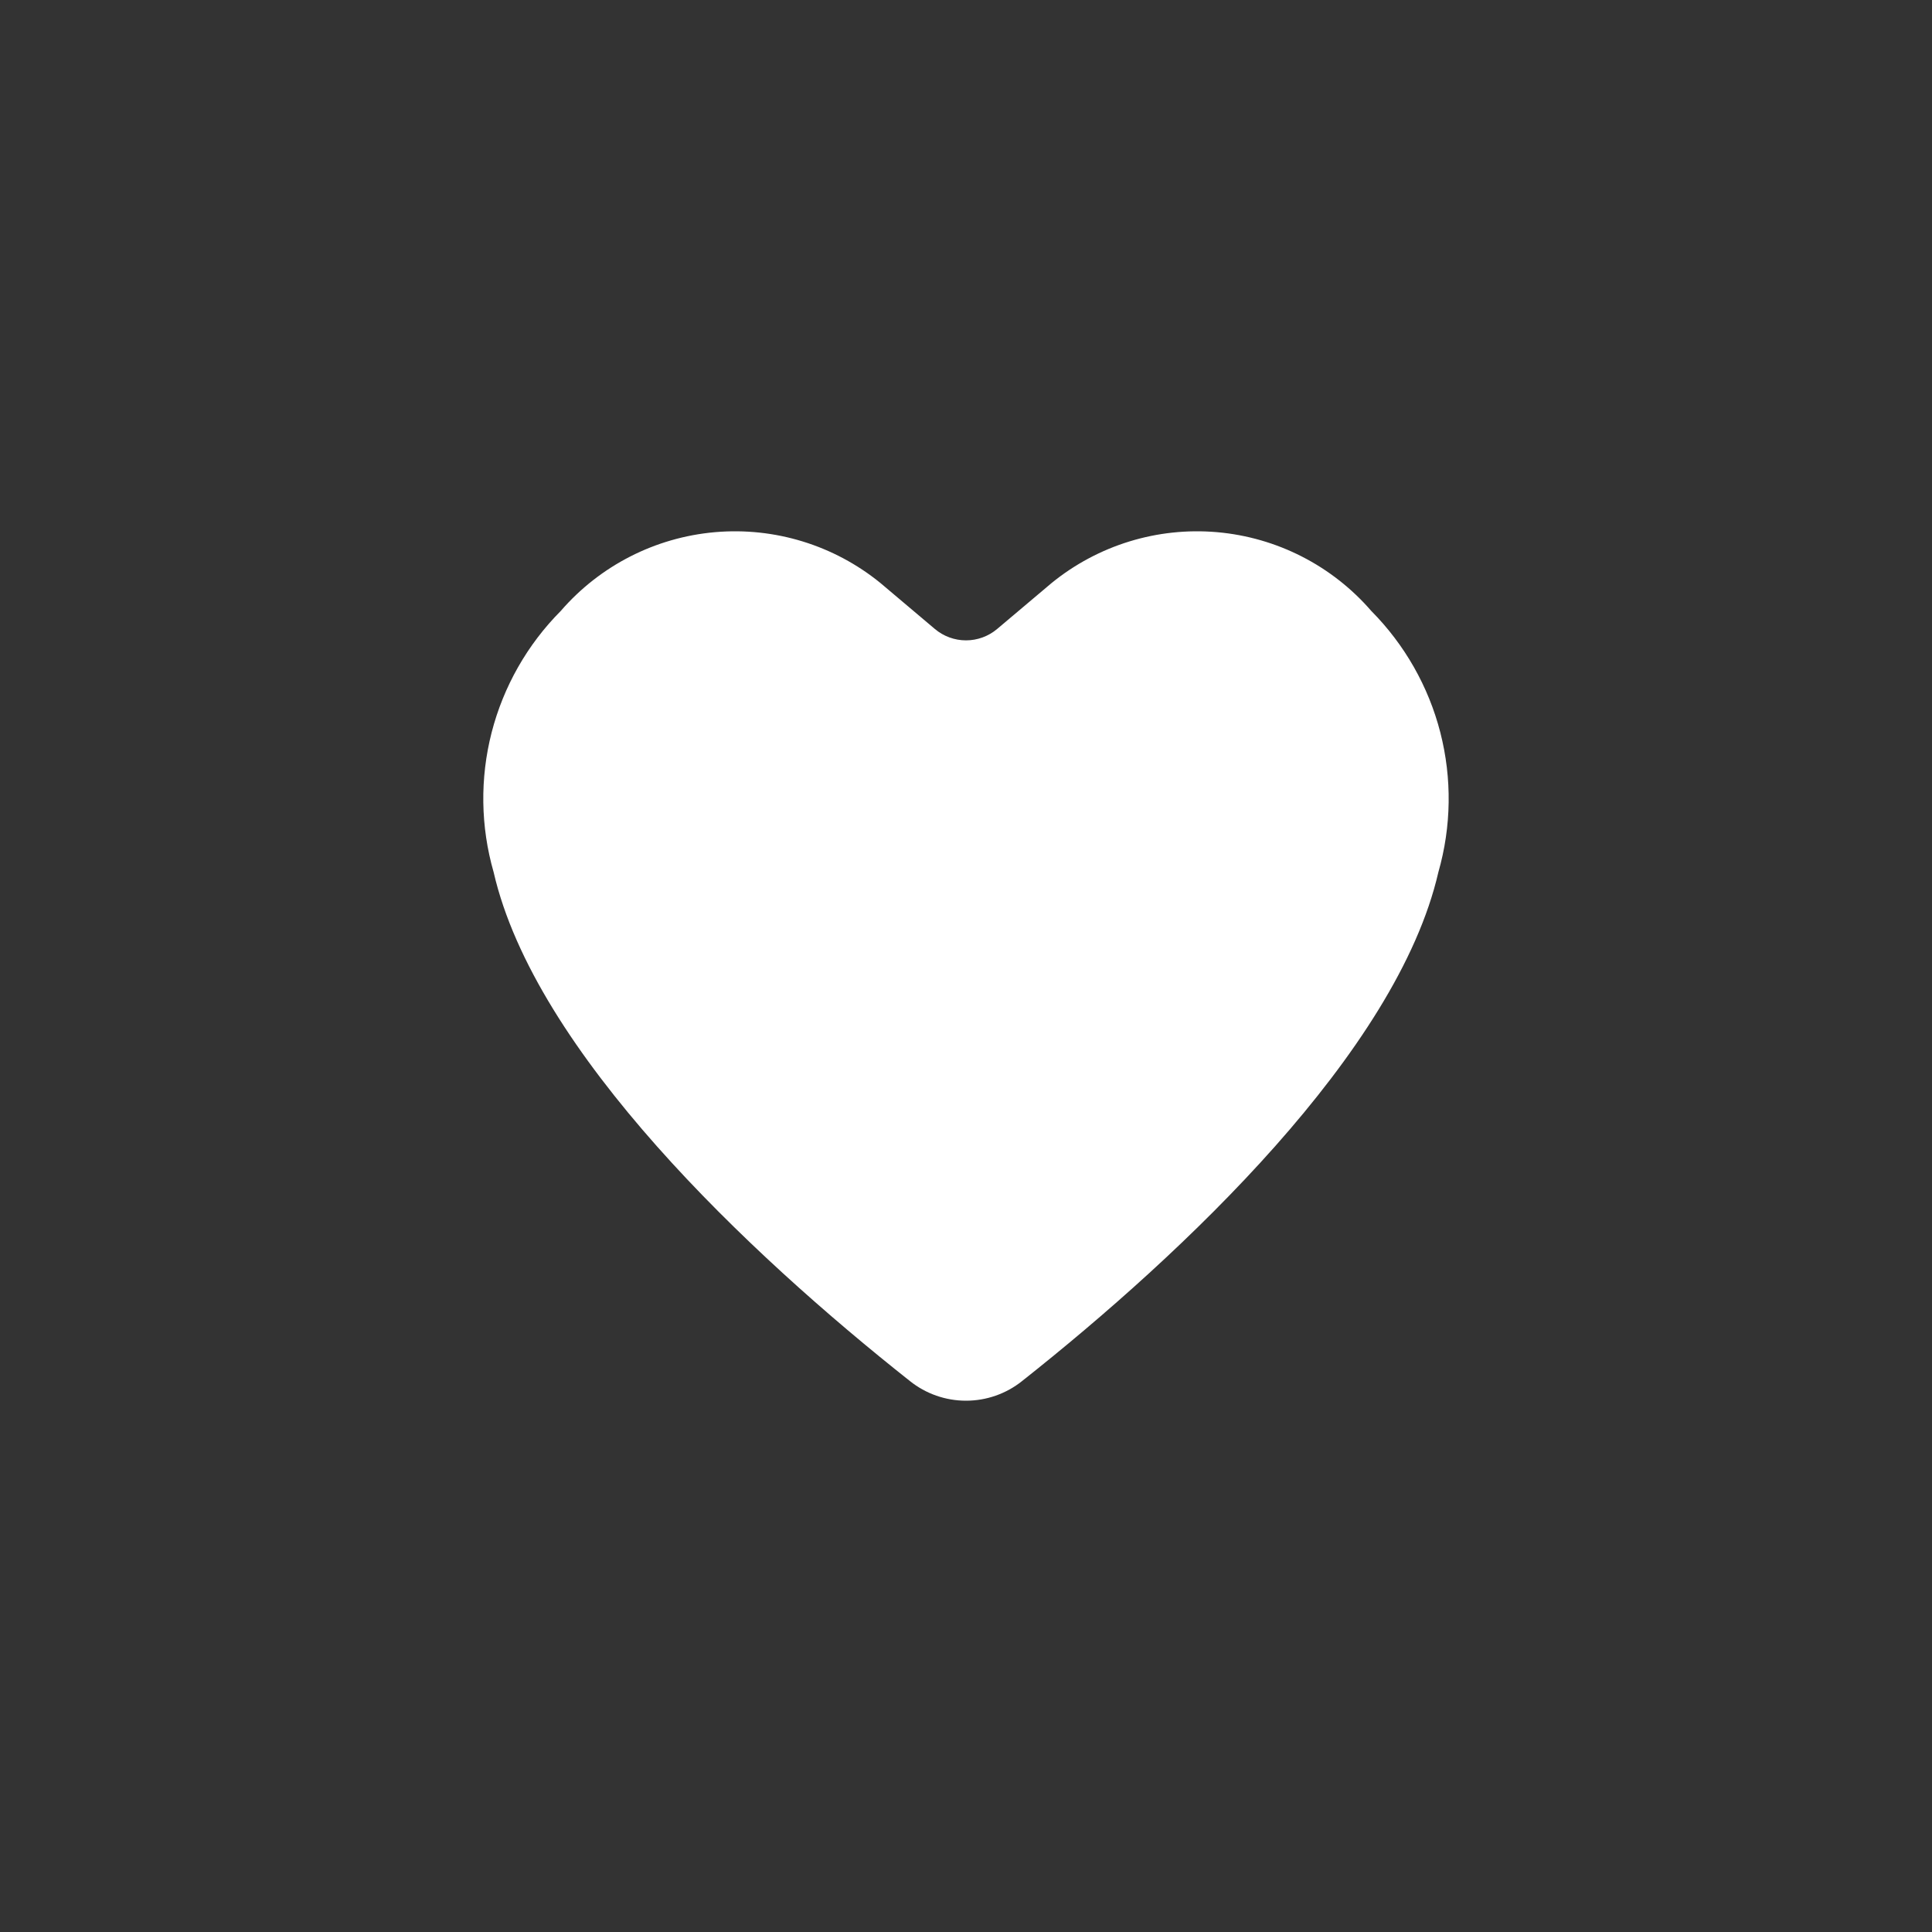 <svg width="40" height="40" viewBox="0 0 40 40" fill="none" xmlns="http://www.w3.org/2000/svg"><rect x="0" y="0" width="40" height="40" fill="#333333" stroke="none"/><path d="M18.23 12.072C17.268 11.288 16.039 10.91 14.803 11.018C13.567 11.126 12.422 11.711 11.61 12.649C10.918 13.345 10.424 14.213 10.179 15.164C9.935 16.115 9.949 17.113 10.22 18.057C11.075 21.777 15.5 25.952 18.84 28.594C19.169 28.857 19.578 29 20 29C20.422 29 20.831 28.857 21.16 28.594C24.5 25.952 28.925 21.778 29.78 18.057C30.05 17.113 30.064 16.115 29.82 15.164C29.576 14.214 29.082 13.346 28.391 12.649C27.579 11.711 26.434 11.126 25.198 11.018C23.962 10.91 22.733 11.288 21.771 12.072L20.645 13.022C20.465 13.174 20.236 13.258 20 13.258C19.764 13.258 19.535 13.174 19.355 13.022L18.23 12.072Z" fill="white"/></svg>